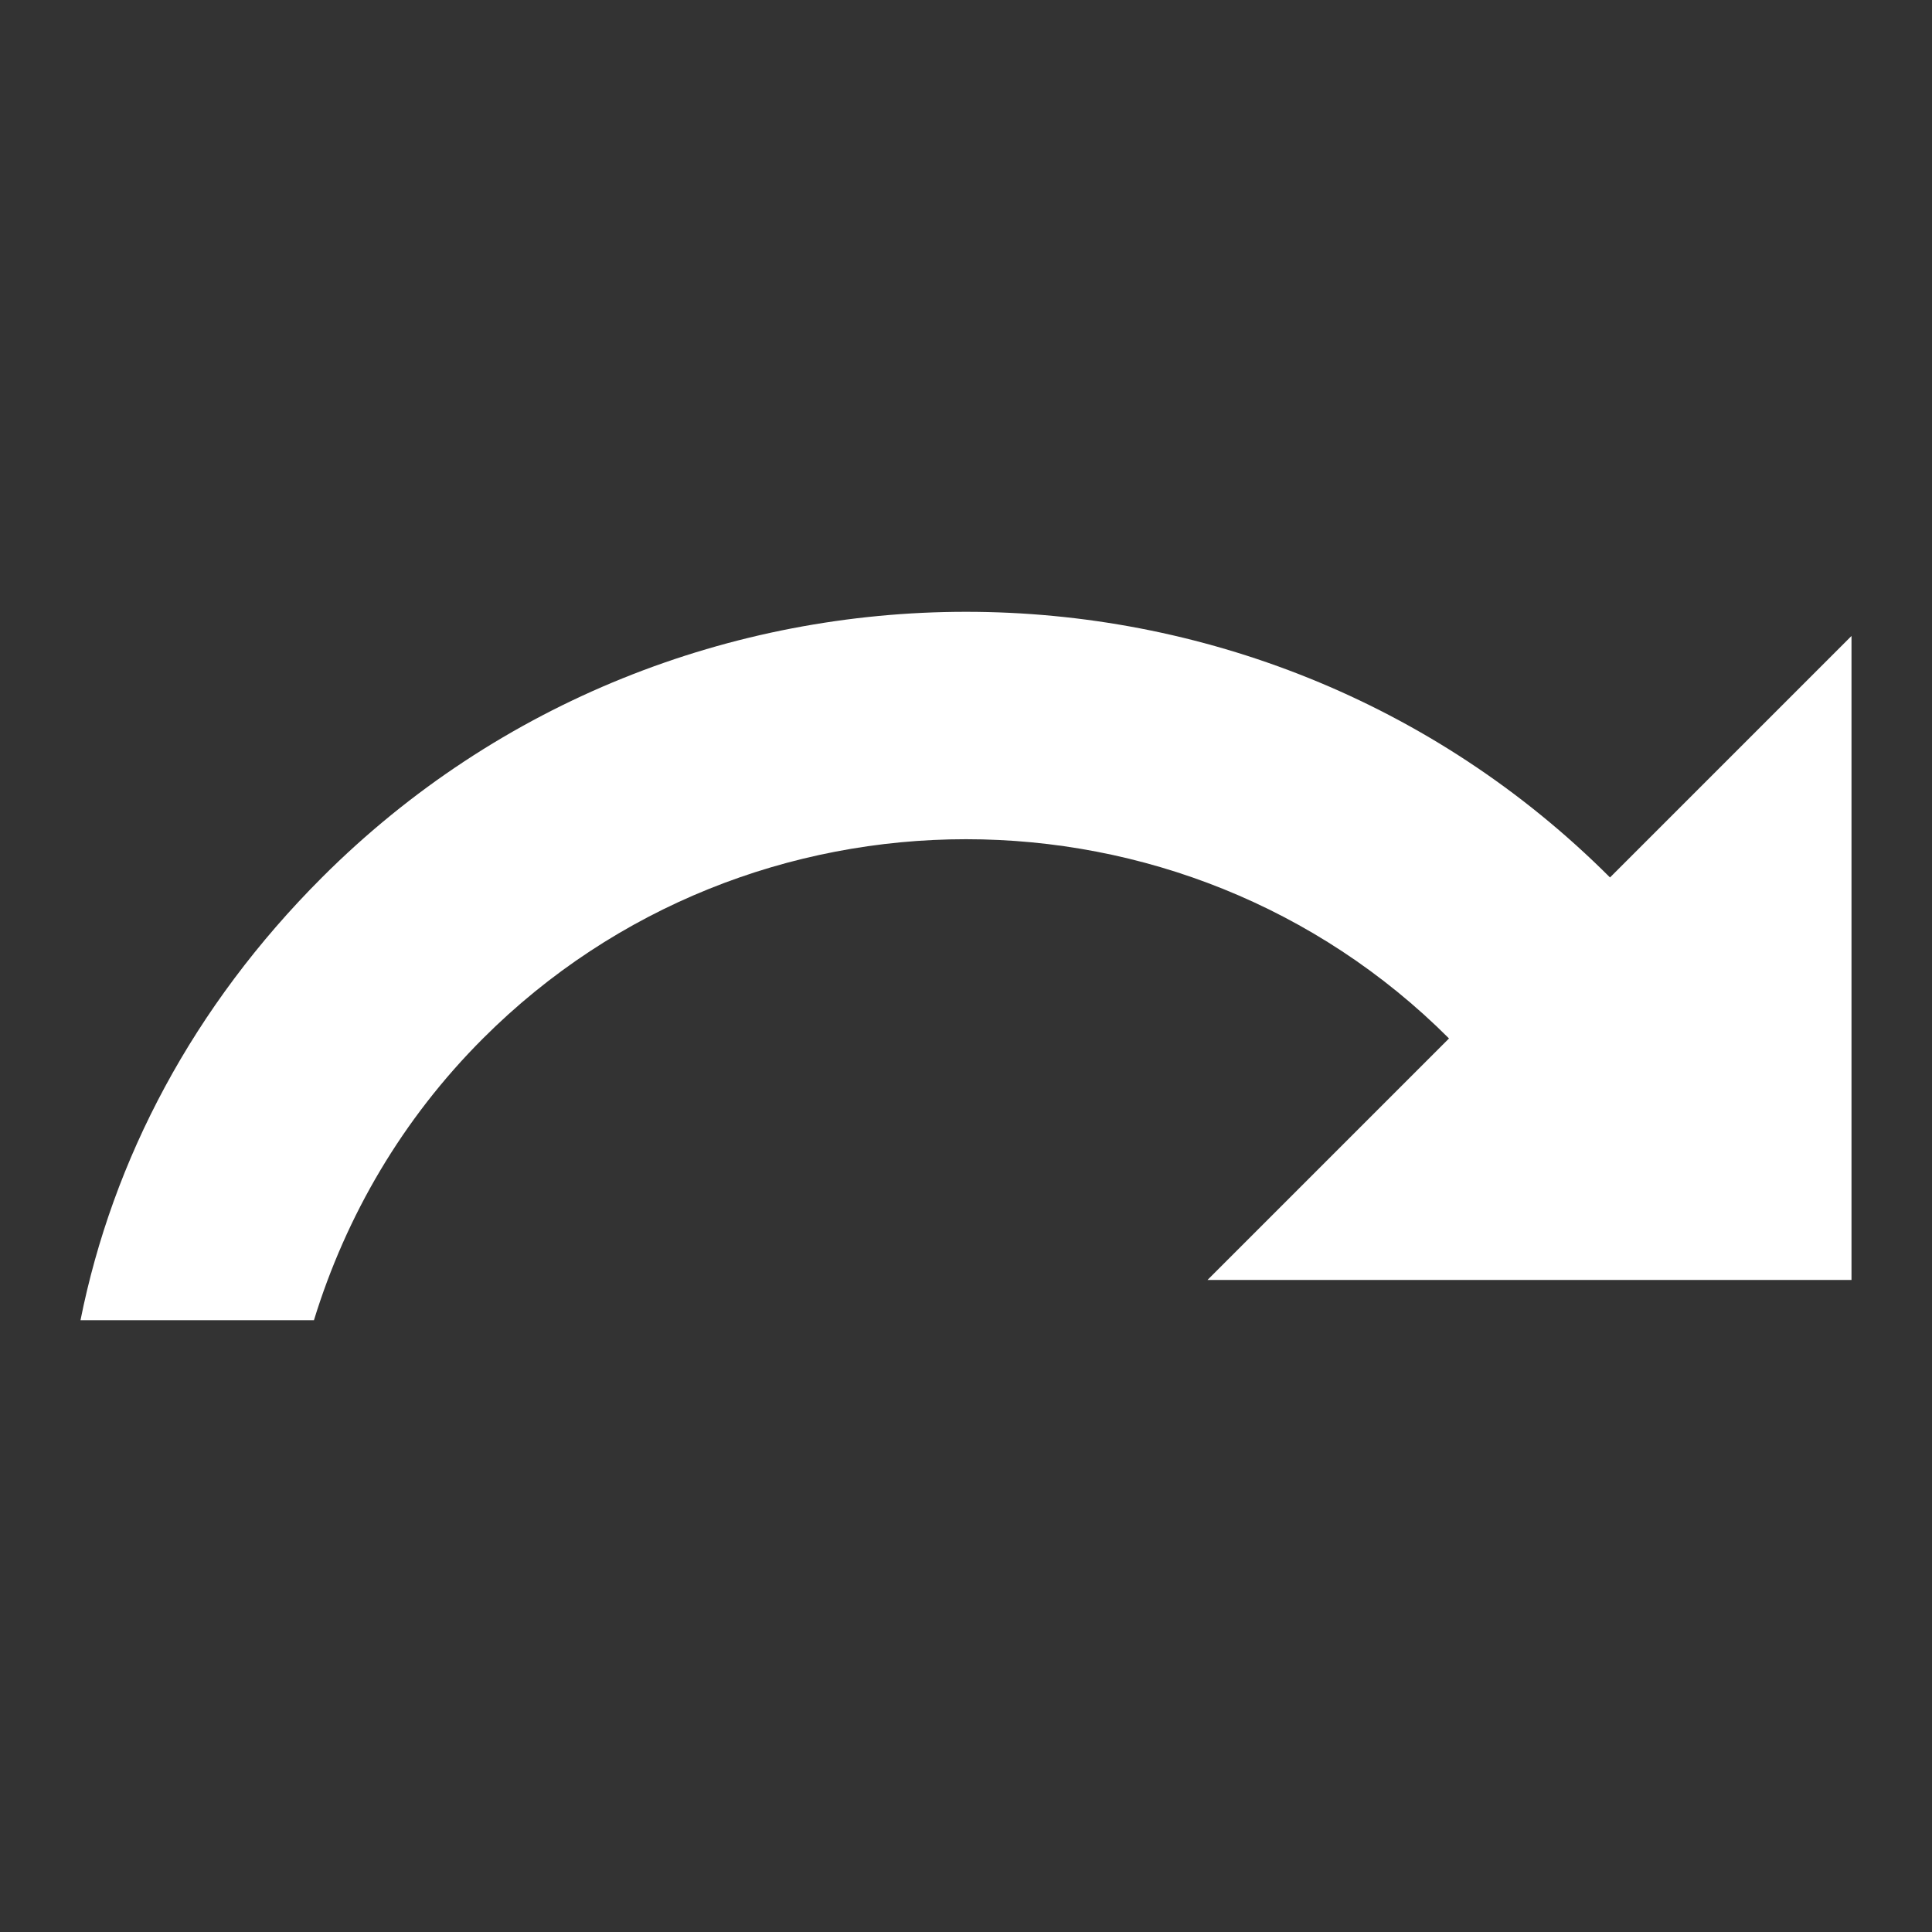 <?xml version="1.0"?>

<!-- Generator: Adobe Illustrator 22.1.0, SVG Export Plug-In . SVG Version: 6.00 Build 0) -->
<svg version="1.1" id="Layer_1" xmlns="http://www.w3.org/2000/svg" xmlns:xlink="http://www.w3.org/1999/xlink" x="0px" y="0px" viewBox="0 0 24 24" style="enable-background:new 0 0 24 24;" xml:space="preserve" width="24" height="24">
<rect x="0" y="0" width="24" height="24" fill="#333333" stroke="none"/>
<style type="text/css"> .st0{fill:#FFFFFF;} .st1{fill:none;}
</style>
<path class="st0" d="M18,12.9l-3,3h8v-8l-3,3c-4.4-4.4-11.6-4.4-16,0c-1.6,1.6-2.6,3.5-3,5.5h2.9C4.3,15.1,5,13.9,6,12.9 C9.3,9.6,14.7,9.6,18,12.9z"></path>
<path class="st1" d="M0,0h24v24H0V0z"></path>
</svg>
